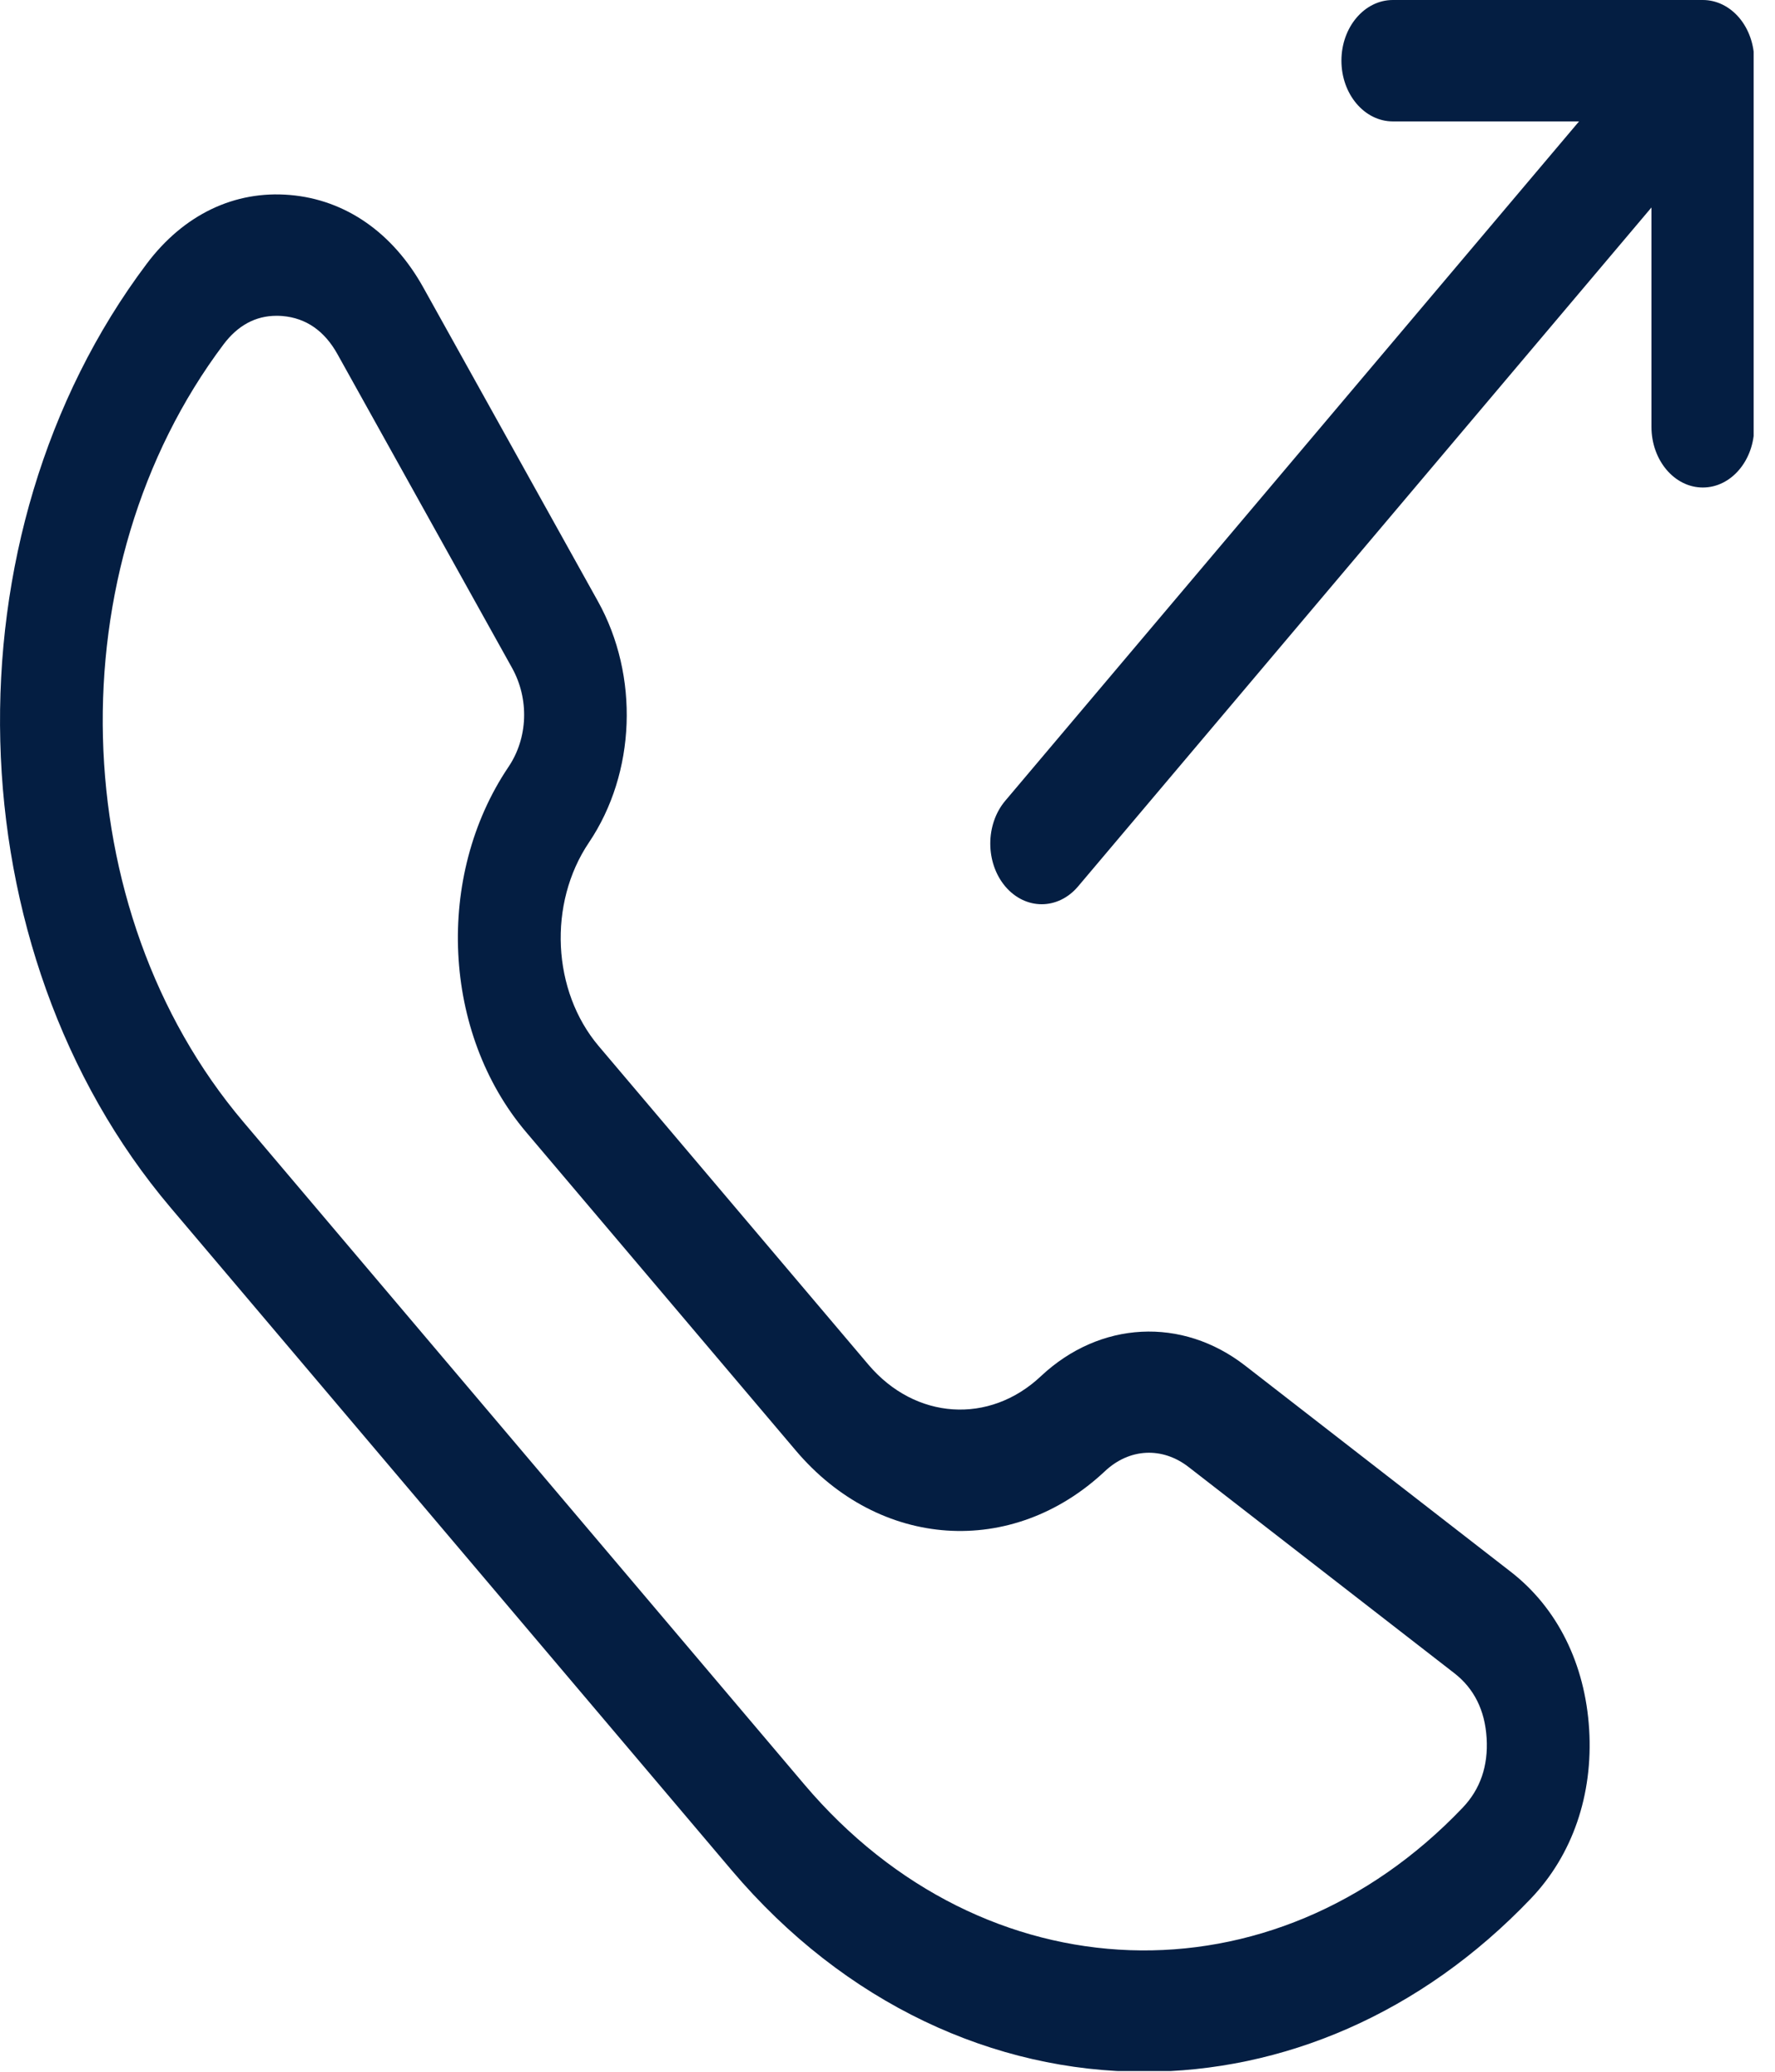 <svg width="30" height="35" viewBox="0 0 30 35" fill="none" xmlns="http://www.w3.org/2000/svg">
<g clip-path="url(#clip0_0_83)">
<path d="M25.536 26.555L21.045 23.071C19.977 22.242 18.589 22.314 17.592 23.25C16.72 24.07 15.467 23.986 14.678 23.055L10.119 17.673C9.33 16.742 9.259 15.263 9.954 14.233C10.747 13.056 10.807 11.418 10.105 10.157L7.154 4.856C6.638 3.929 5.838 3.374 4.901 3.294C3.963 3.214 3.104 3.626 2.48 4.456C-0.976 9.05 -0.799 16.054 2.883 20.401L12.367 31.597C14.283 33.858 16.808 35 19.339 35C21.671 35 24.008 34.03 25.875 32.073C26.578 31.336 26.927 30.321 26.859 29.215C26.791 28.109 26.321 27.164 25.536 26.555ZM24.721 30.539C21.516 33.9 16.629 33.727 13.595 30.147L4.111 18.951C1.078 15.371 0.932 9.601 3.779 5.817C4.02 5.497 4.32 5.335 4.673 5.335C4.706 5.335 4.74 5.336 4.775 5.339C5.172 5.373 5.484 5.589 5.703 5.982L8.654 11.283C8.947 11.81 8.924 12.467 8.594 12.956C7.349 14.803 7.477 17.454 8.89 19.123L13.45 24.505C14.863 26.174 17.109 26.324 18.674 24.855C19.088 24.465 19.645 24.438 20.091 24.785L24.582 28.268H24.582C24.914 28.526 25.098 28.895 25.126 29.363C25.155 29.832 25.019 30.227 24.721 30.539Z" fill="#041E42"/>
<path d="M29.395 0.3C29.232 0.108 29.011 0 28.781 0H23.541C23.061 0 22.672 0.459 22.672 1.025C22.672 1.591 23.061 2.051 23.541 2.051H26.688L16.991 13.527C16.652 13.928 16.653 14.577 16.992 14.977C17.162 15.176 17.384 15.276 17.606 15.276C17.828 15.276 18.051 15.176 18.221 14.975L27.912 3.505L27.912 7.211C27.912 7.777 28.301 8.236 28.78 8.236H28.78C29.26 8.236 29.649 7.777 29.649 7.211L29.649 1.025C29.649 0.754 29.558 0.493 29.395 0.3Z" fill="#041E42"/>
</g>
<defs>
<clipPath id="clip0_0_83">
<rect width="29.115" height="34.369" fill="white" transform="scale(1.018)"/>
</clipPath>
</defs>
</svg>



